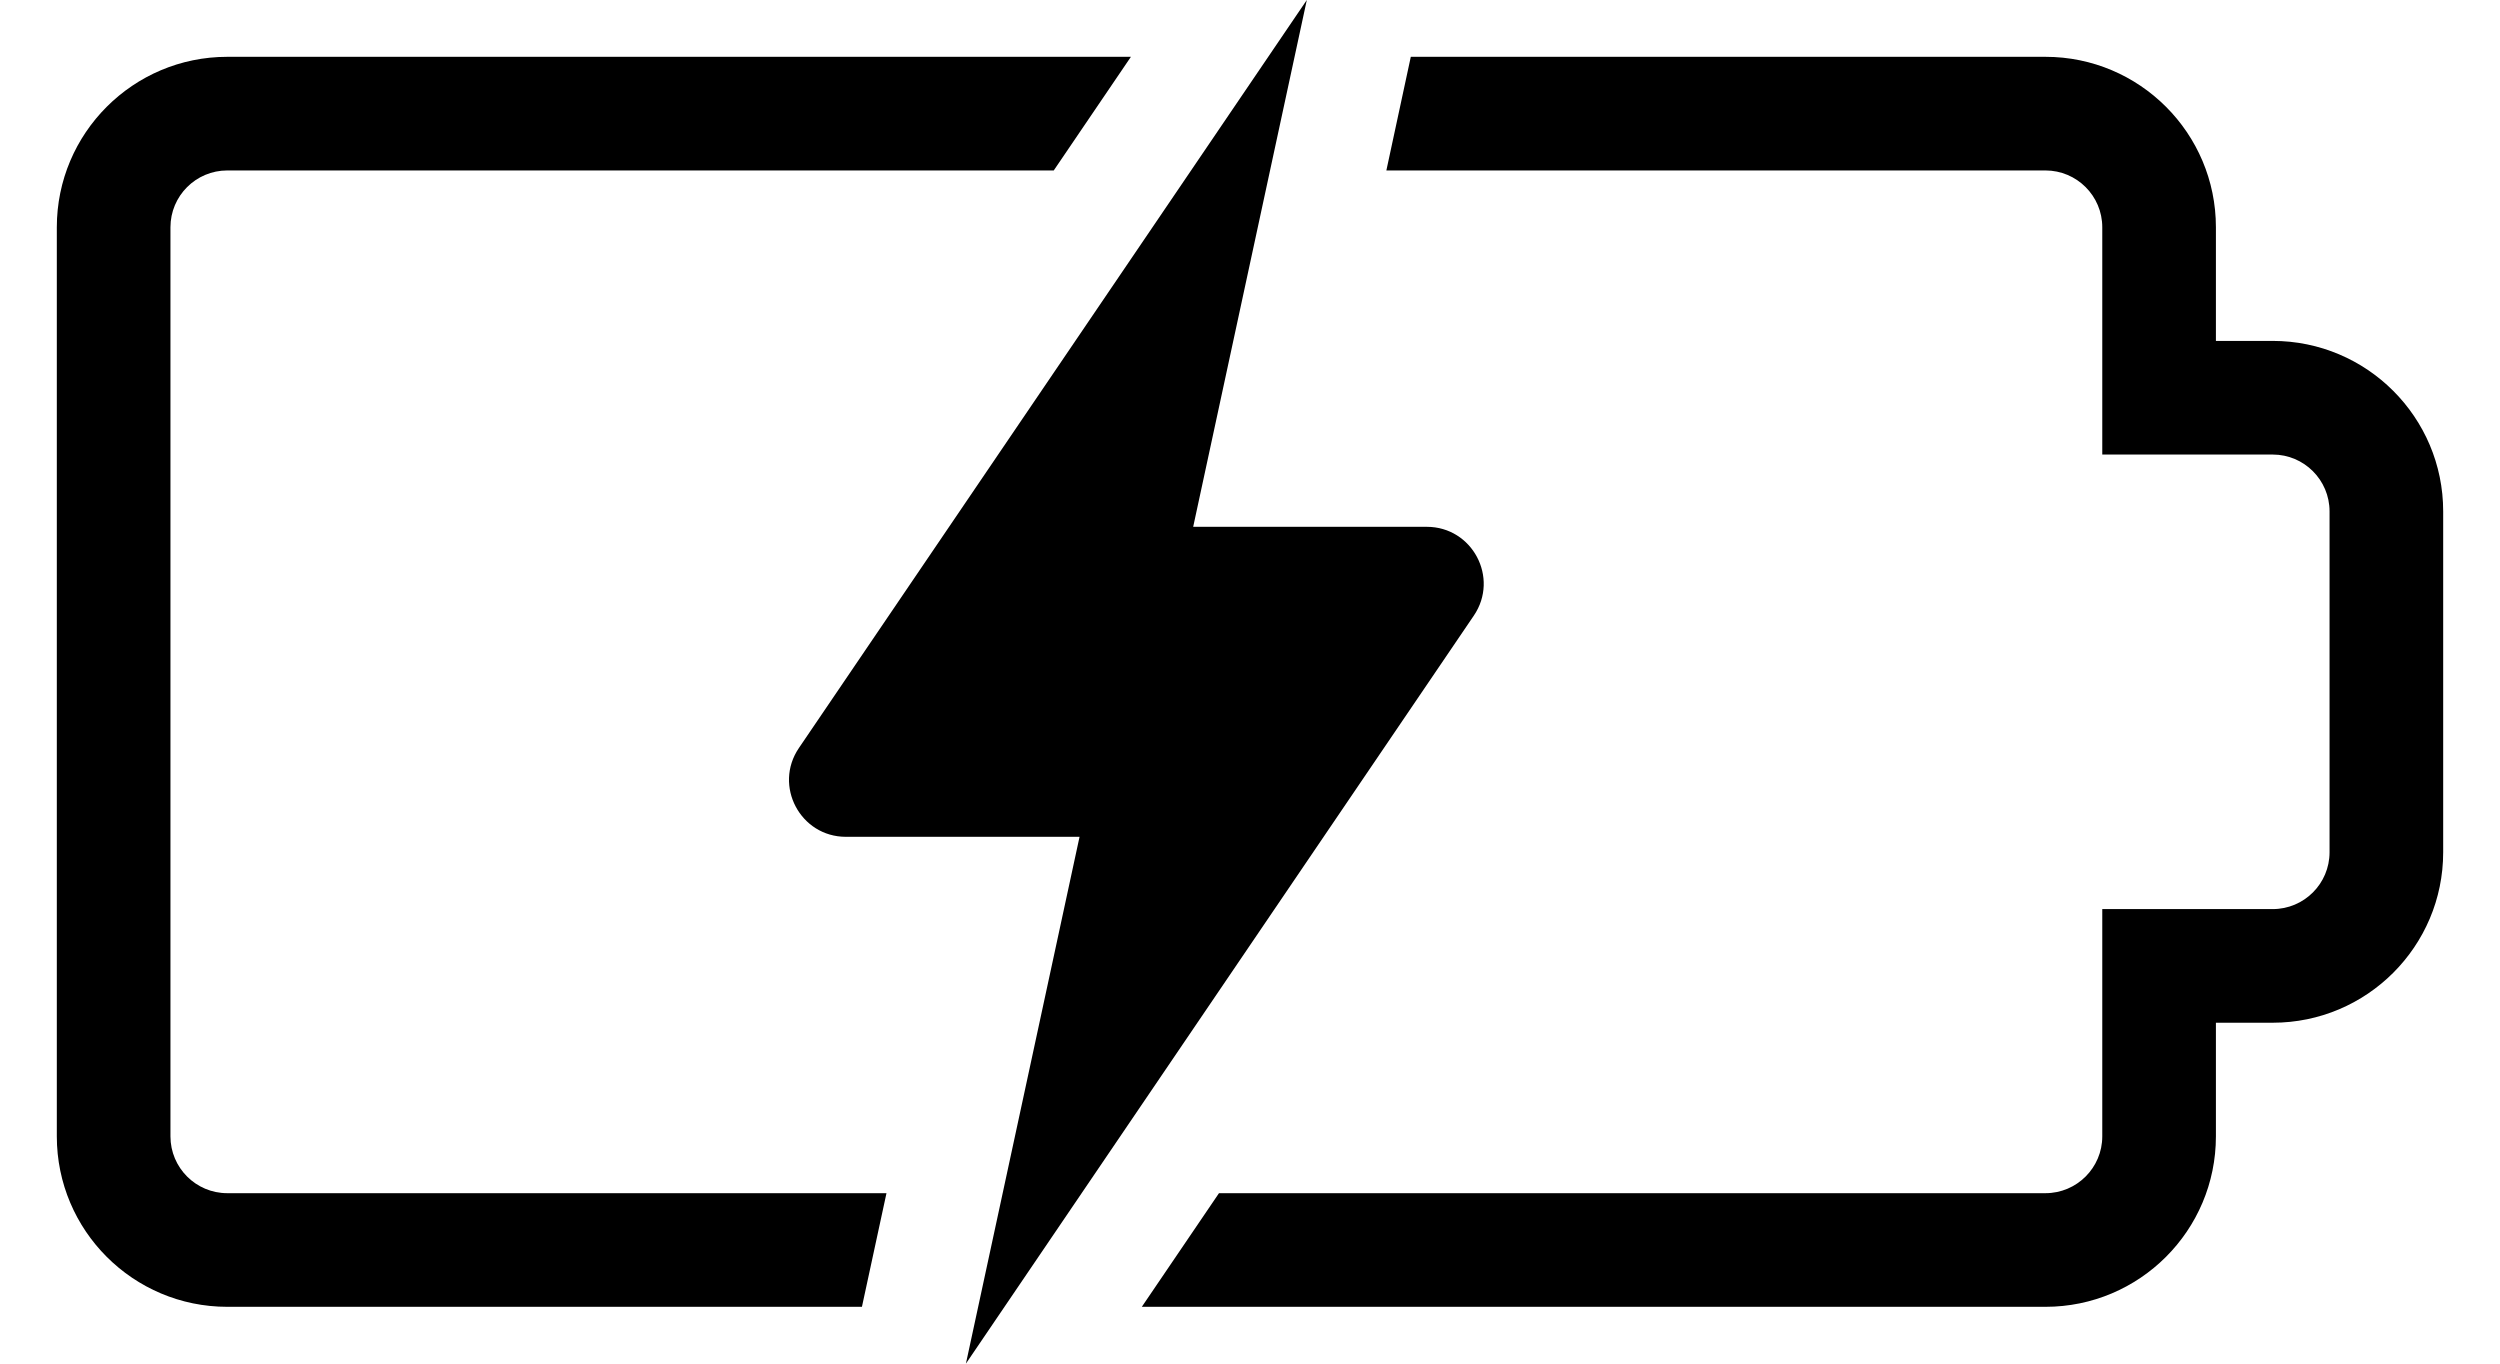<svg width="22" height="12" viewBox="0 0 22 12" fill="none" xmlns="http://www.w3.org/2000/svg">
<path fill-rule="evenodd" clip-rule="evenodd" d="M11.5 0L7.03 6.583C6.805 6.915 7.043 7.364 7.444 7.364H9.5L8.5 12L12.97 5.417C13.195 5.085 12.957 4.636 12.556 4.636H10.5L11.5 0Z" fill="black"/>
<path fill-rule="evenodd" clip-rule="evenodd" d="M11.161 0.5H11.161L10.482 1.5H10.482L11.161 0.5ZM9.952 0.5H2C1.172 0.5 0.5 1.172 0.5 2V10C0.5 10.828 1.172 11.5 2 11.5H7.585L7.801 10.5H2C1.724 10.5 1.5 10.276 1.5 10V2C1.5 1.724 1.724 1.5 2 1.5H9.273L9.952 0.5ZM10.727 10.5L10.048 11.5H18C18.828 11.5 19.5 10.828 19.5 10V9H20C20.828 9 21.5 8.328 21.5 7.5V4.5C21.5 3.672 20.828 3 20 3H19.5V2C19.5 1.172 18.828 0.5 18 0.5H12.415L12.2 1.5H18C18.276 1.5 18.5 1.724 18.5 2V3.5V4H19H20C20.276 4 20.5 4.224 20.5 4.5V7.5C20.5 7.776 20.276 8 20 8H19H18.5V8.5V10C18.5 10.276 18.276 10.5 18 10.5H10.727Z" fill="black"/>
</svg>
